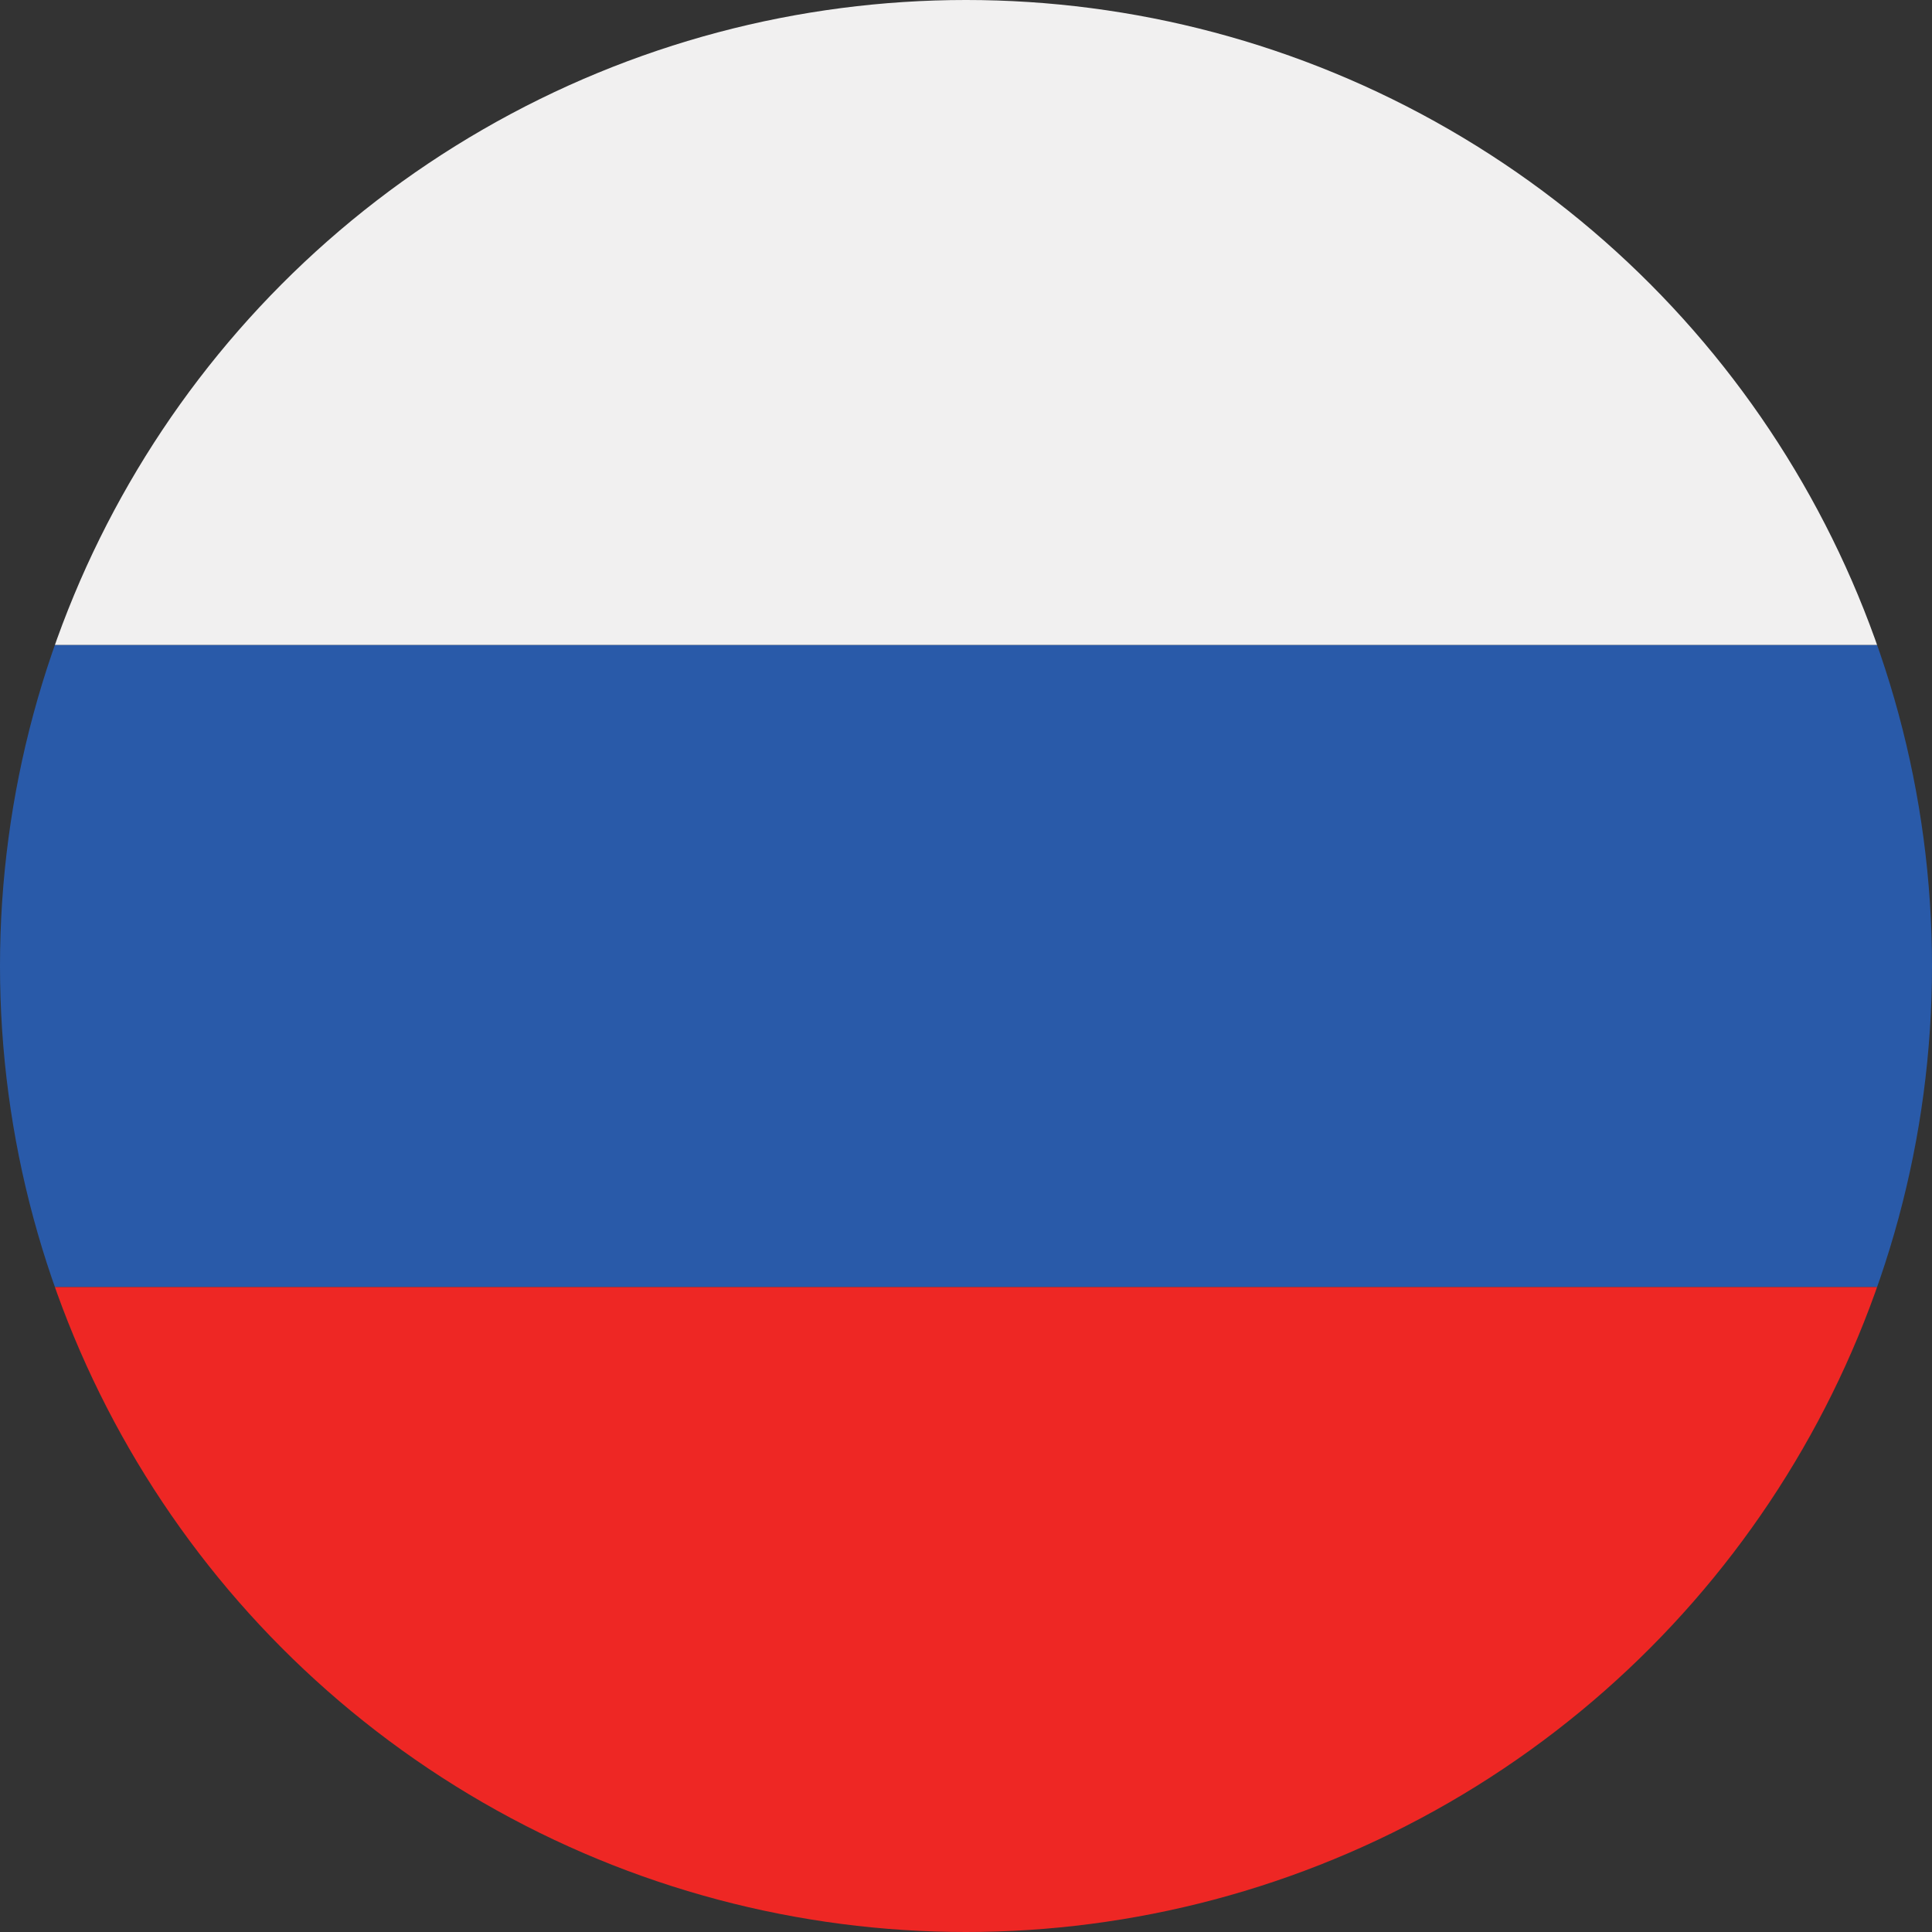 <svg xmlns="http://www.w3.org/2000/svg" xmlns:xlink="http://www.w3.org/1999/xlink" viewBox="0 0 71 71" enable-background="new 0 0 71 71"><rect x="0" y="0" width="71" height="71" fill="#333333" stroke="none"/><style type="text/css">.st0{clip-path:url(#SVGID_2_);} .st1{fill-rule:evenodd;clip-rule:evenodd;fill:#295AA9;} .st2{fill-rule:evenodd;clip-rule:evenodd;fill:#EE2724;} .st3{fill-rule:evenodd;clip-rule:evenodd;fill:#F1F0F0;}</style><defs><circle id="SVGID_1_" cx="35.5" cy="35.5" r="35.5"/></defs><clipPath id="SVGID_2_"><use href="#SVGID_1_" overflow="visible"/></clipPath><g class="st0"><path class="st1" d="M88.7 47.3v-23.6h-106.4v23.6h106.4z"/><path class="st2" d="M-17.7 71h106.4v-23.7h-106.4v23.7z"/><path class="st3" d="M-17.7 23.7h106.4v-23.7h-106.4v23.7z"/></g></svg>
